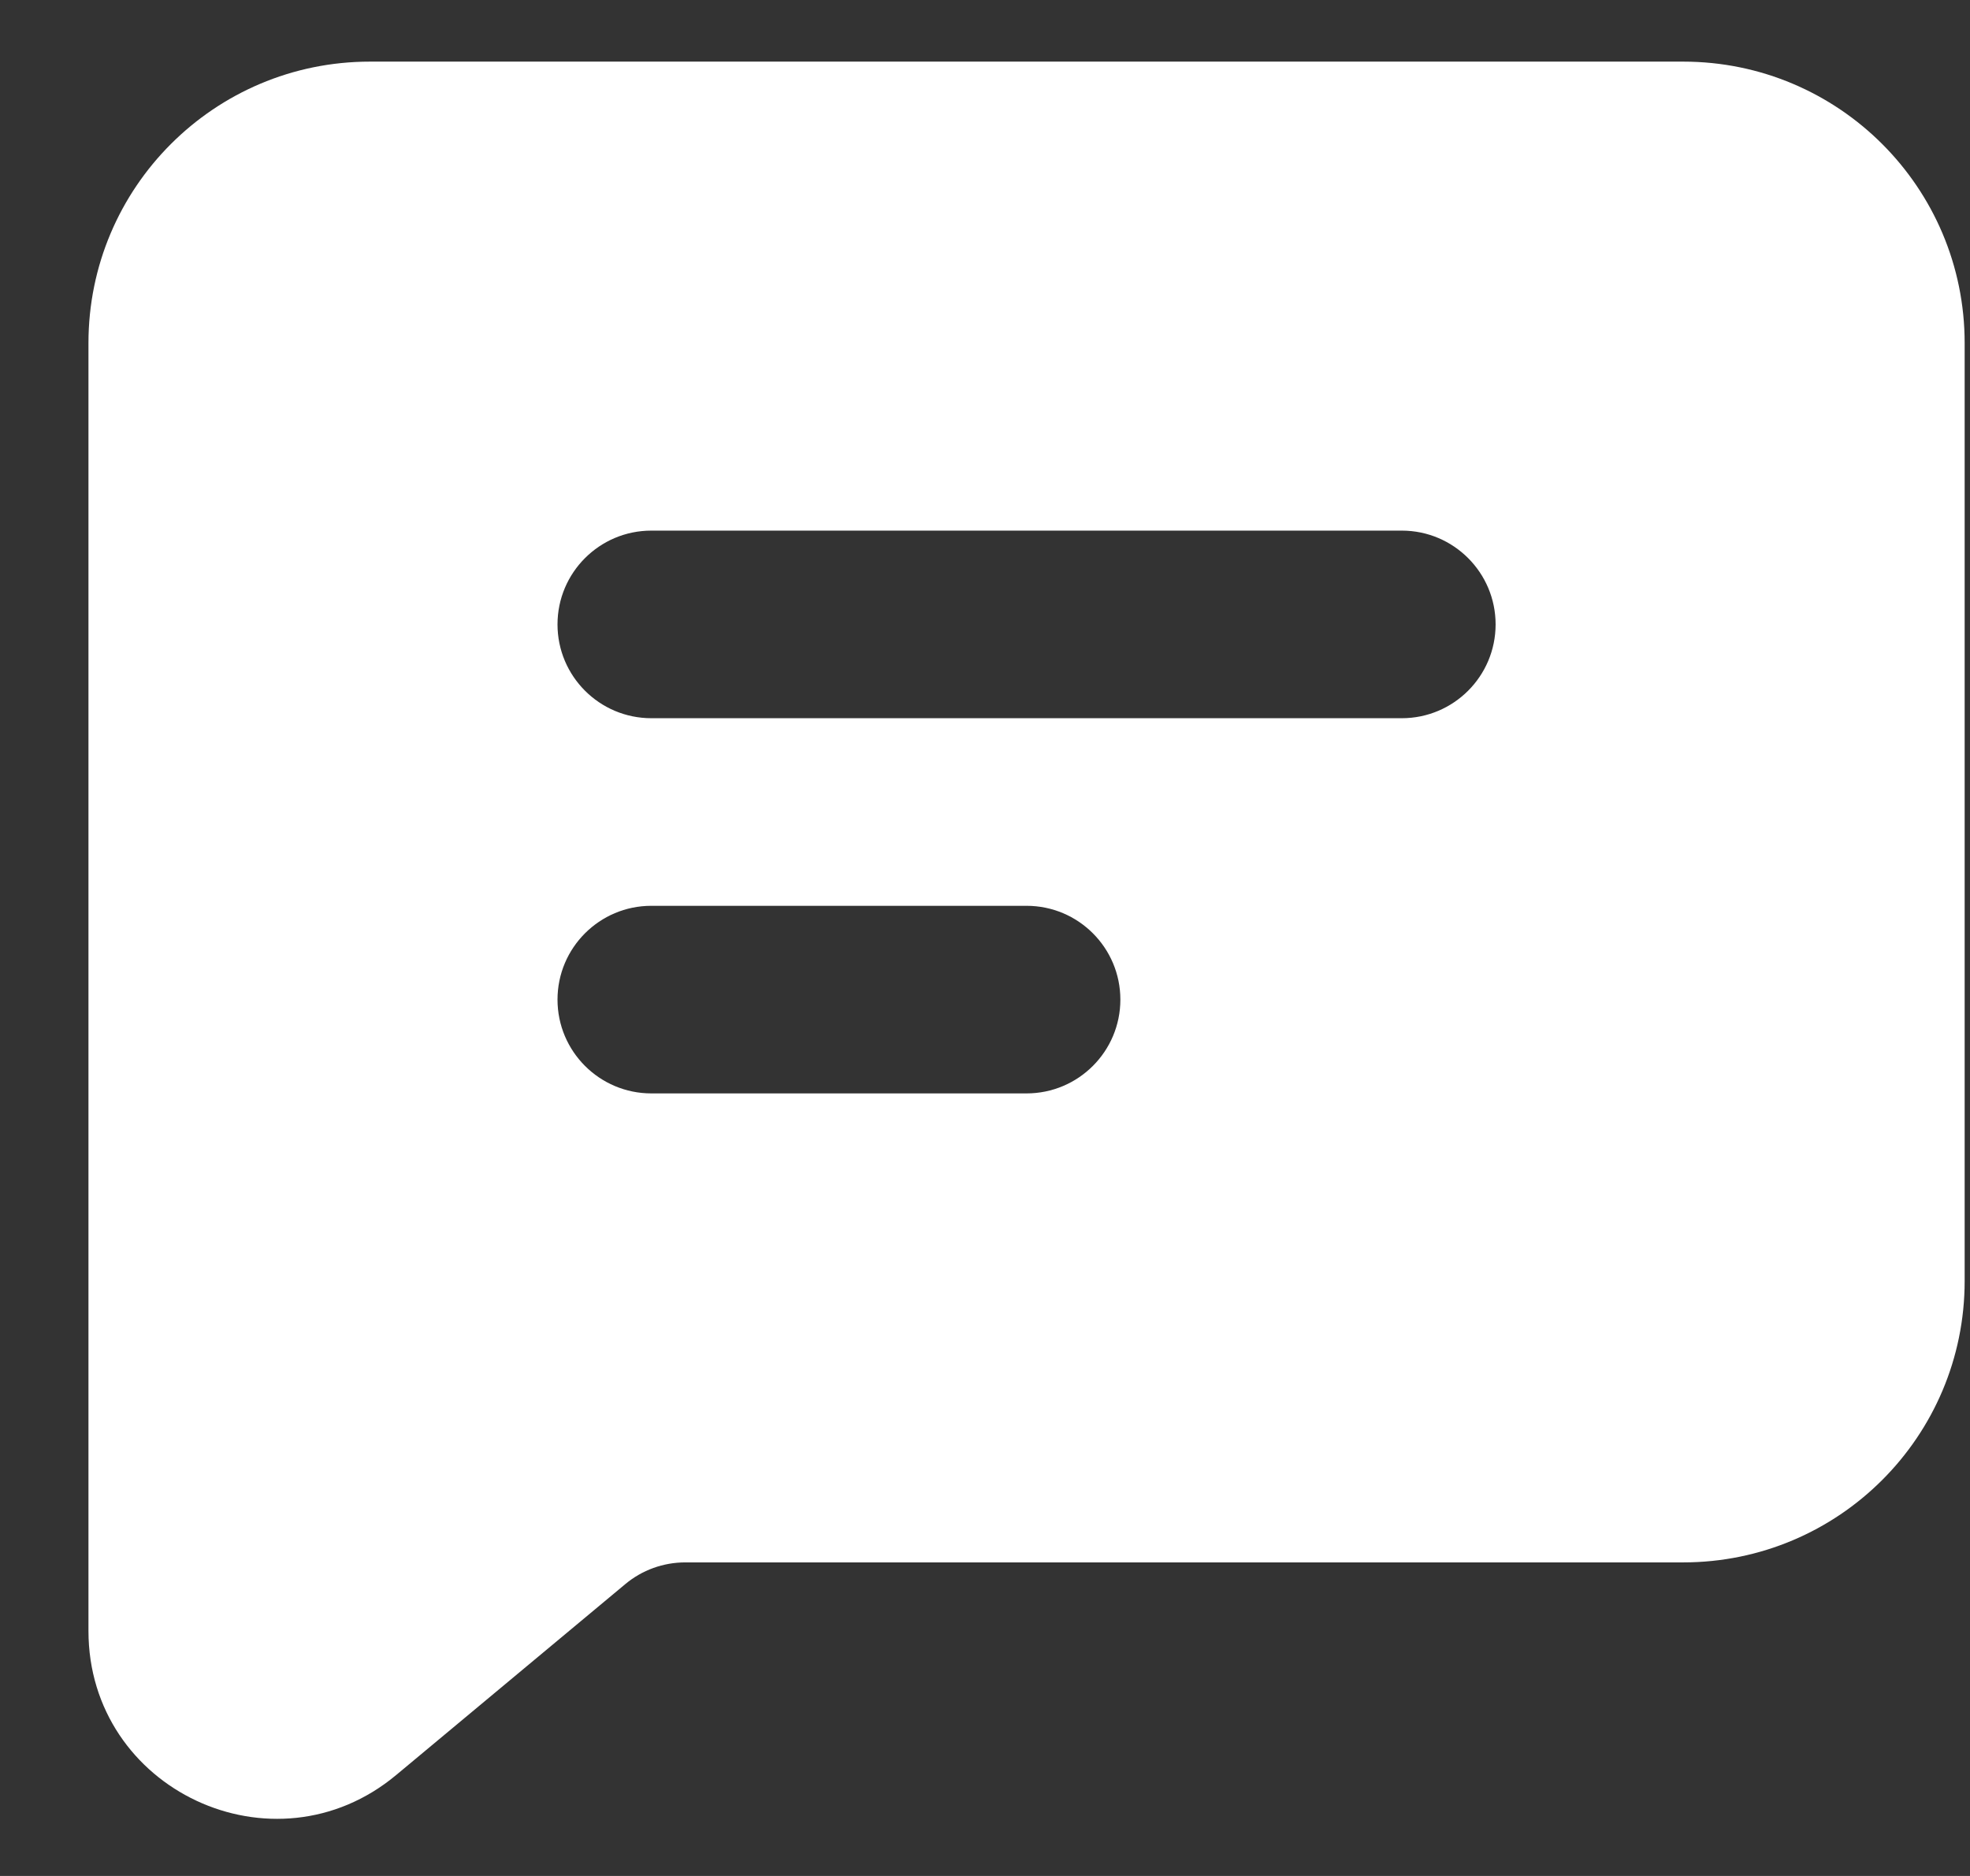 <svg width="21" height="20" viewBox="0 0 21 20" fill="none" xmlns="http://www.w3.org/2000/svg">
<rect x="0" y="0" width="21" height="20" fill="#333333" stroke="none"/>
<path fill-rule="evenodd" clip-rule="evenodd" d="M0.943 3.657C0.943 2 2.286 0.657 3.943 0.657H17.943C19.6 0.657 20.943 2 20.943 3.657V13.657C20.943 15.314 19.6 16.657 17.943 16.657H7.305C7.071 16.657 6.844 16.739 6.665 16.889L4.223 18.924C2.921 20.009 0.943 19.083 0.943 17.387V3.657ZM5.943 6.657C5.943 6.105 6.391 5.657 6.943 5.657H14.943C15.495 5.657 15.943 6.105 15.943 6.657C15.943 7.209 15.495 7.657 14.943 7.657H6.943C6.391 7.657 5.943 7.209 5.943 6.657ZM6.943 9.657C6.391 9.657 5.943 10.105 5.943 10.657C5.943 11.209 6.391 11.657 6.943 11.657H10.943C11.495 11.657 11.943 11.209 11.943 10.657C11.943 10.105 11.495 9.657 10.943 9.657H6.943Z" fill="white"/>
</svg>
